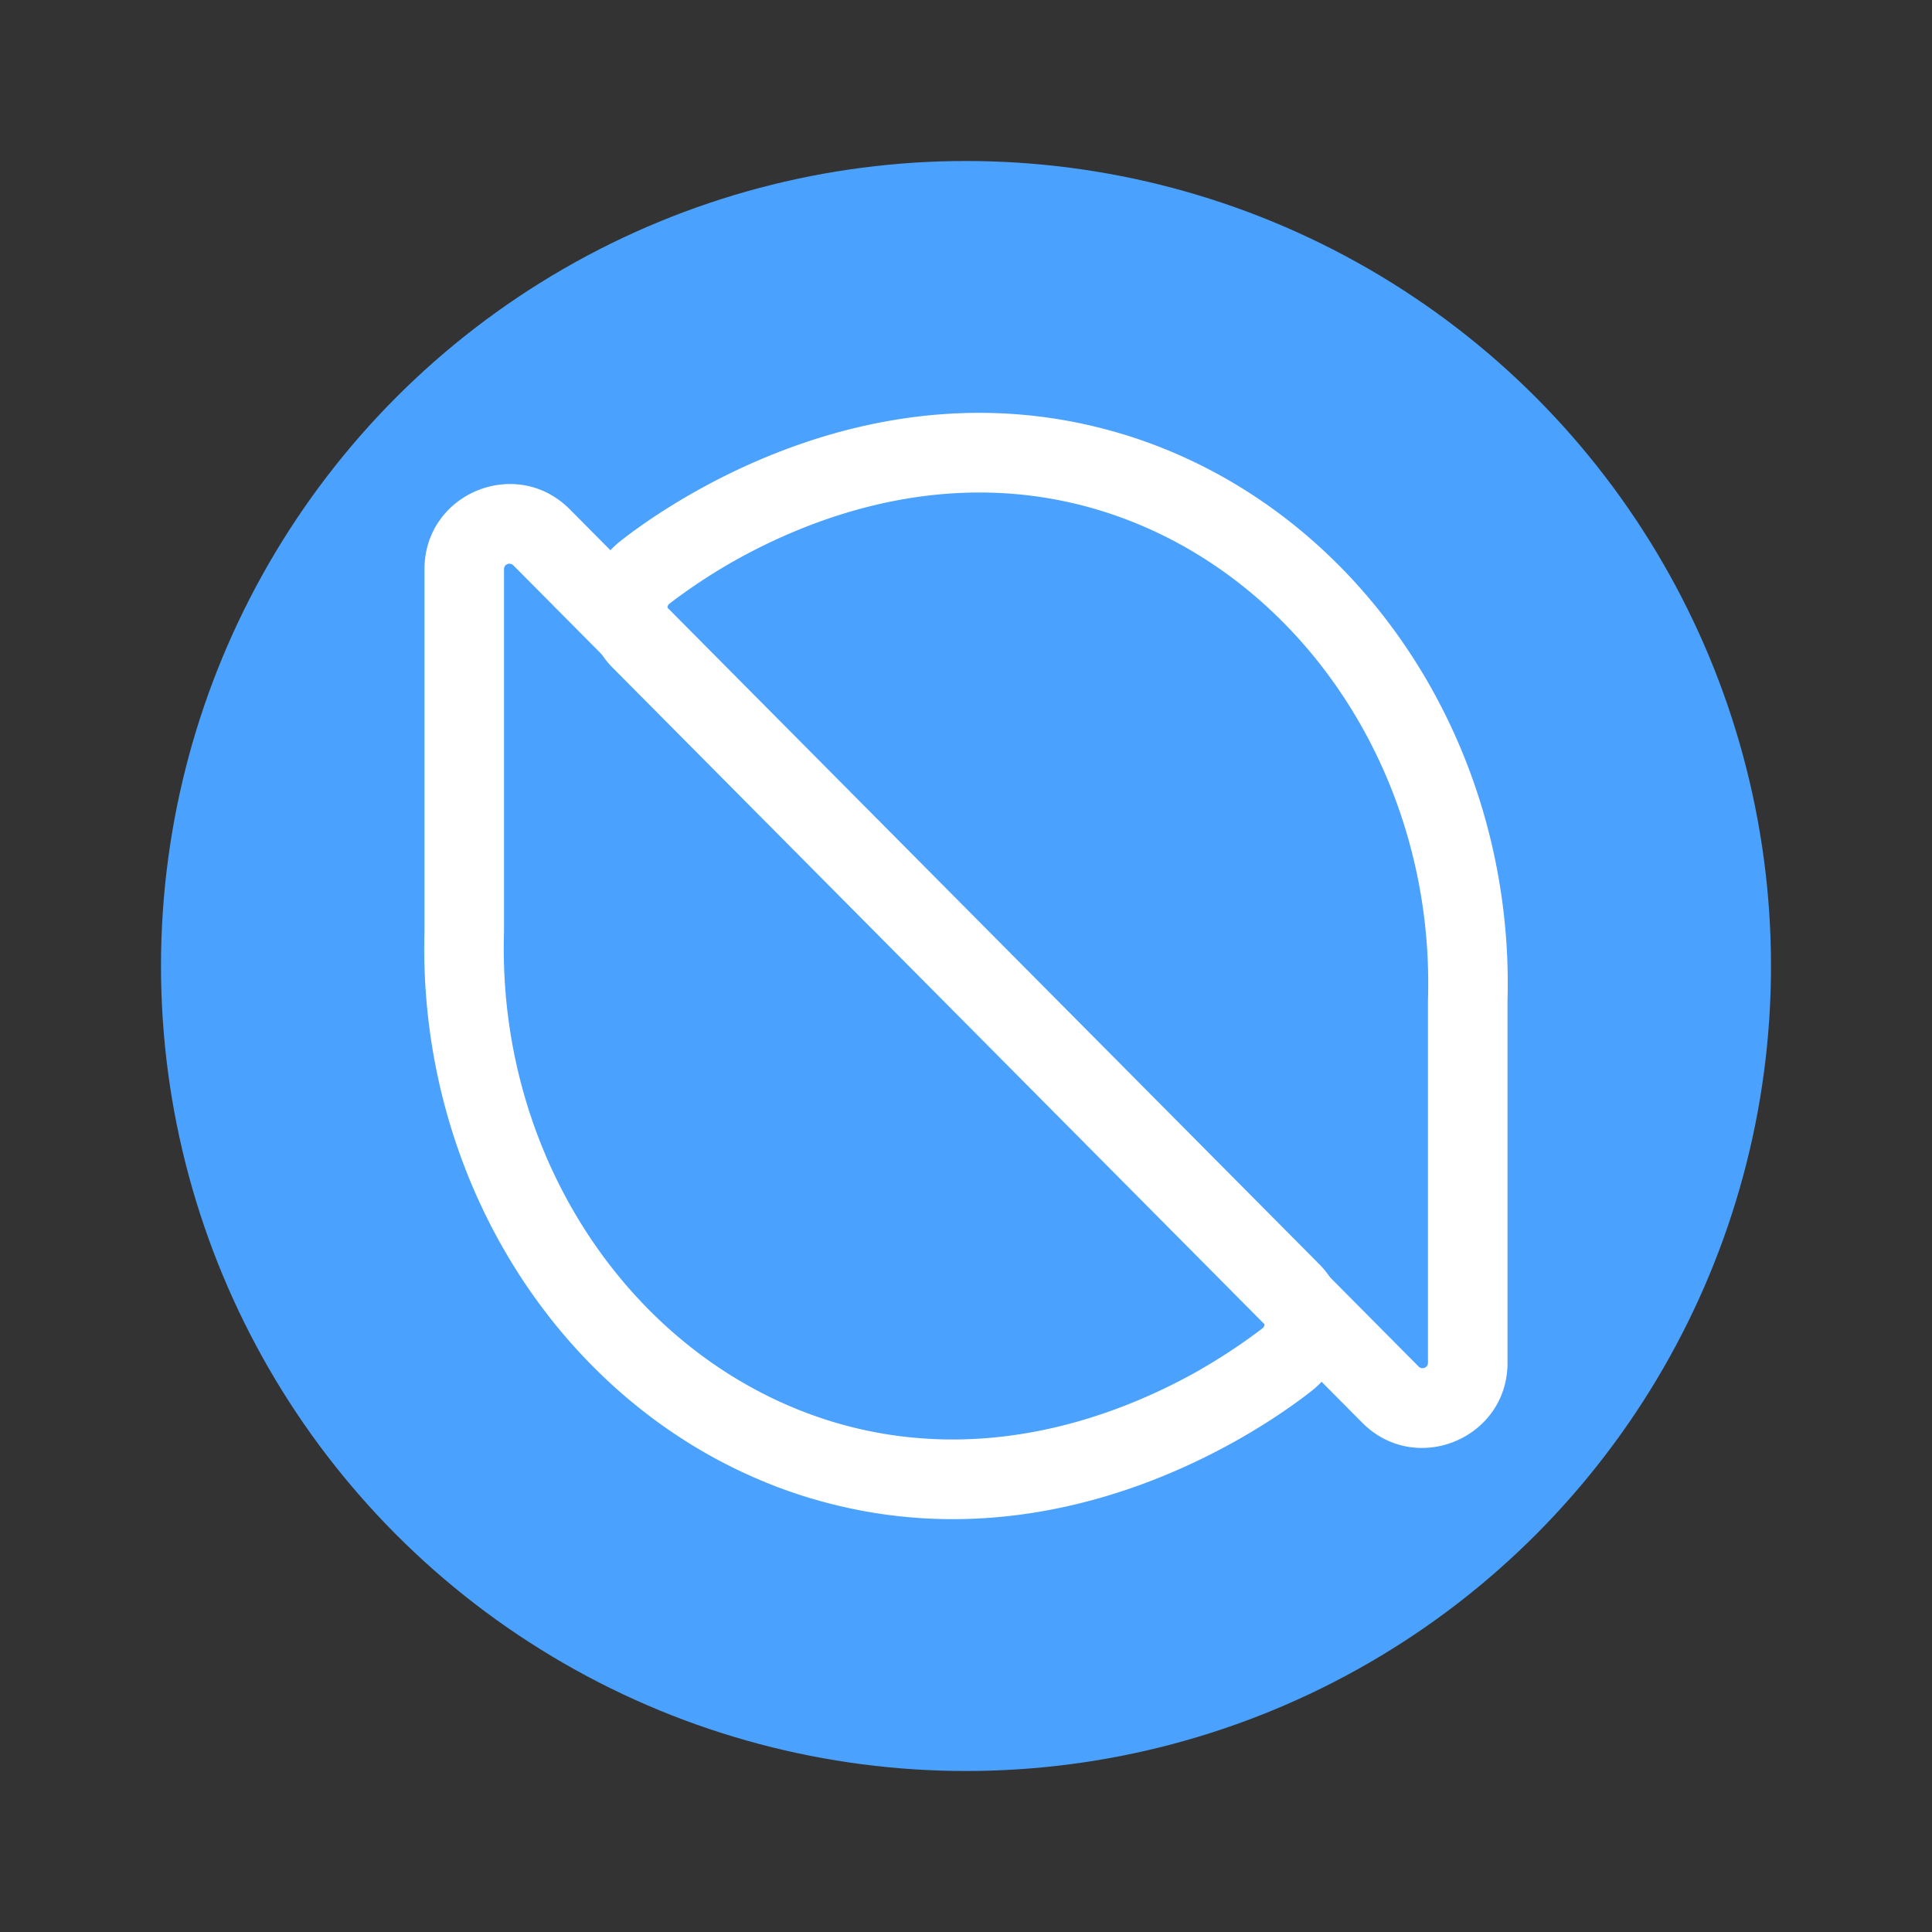 <svg width="24" height="24" fill="none" viewBox="-2 -2 24 24" id="ong" x="446" y="360" xmlns="http://www.w3.org/2000/svg">
        <rect x="-2" y="-2" width="24" height="24" fill="#333333" stroke="none"/>
        <circle cx="10" cy="10" r="10" fill="#4AA2FE"/>
        <path fill-rule="evenodd" clip-rule="evenodd" d="M12.906 15.017c-.965.548-2.653 1.215-4.545.65-2.447-.734-4.185-3.228-4.1-6.084V5.07c0-.06.073-.09.116-.047l9.312 9.378a.066.066 0 01-.005.099 7.083 7.083 0 01-.771.512l-.007.004zM3.273 9.568c-.09 3.252 1.89 6.172 4.803 7.046h.002c3.156.943 5.766-.982 6.216-1.336.52-.408.52-1.146.096-1.572L5.078 4.327c-.664-.669-1.805-.199-1.805.744v4.497z" fill="#fff"/>
        <path fill-rule="evenodd" clip-rule="evenodd" d="M7.094 4.983c.965-.548 2.653-1.215 4.545-.65 2.447.734 4.185 3.228 4.1 6.084v4.512c0 .06-.074.09-.116.047L6.311 5.598a.066.066 0 01.005-.099 7.066 7.066 0 01.778-.516zm9.633 5.449c.09-3.252-1.89-6.172-4.803-7.046h-.002c-3.156-.943-5.766.982-6.216 1.336a1.054 1.054 0 00-.096 1.572l9.312 9.379c.664.669 1.805.198 1.805-.744V10.43z" fill="#fff"/>
    </svg>
